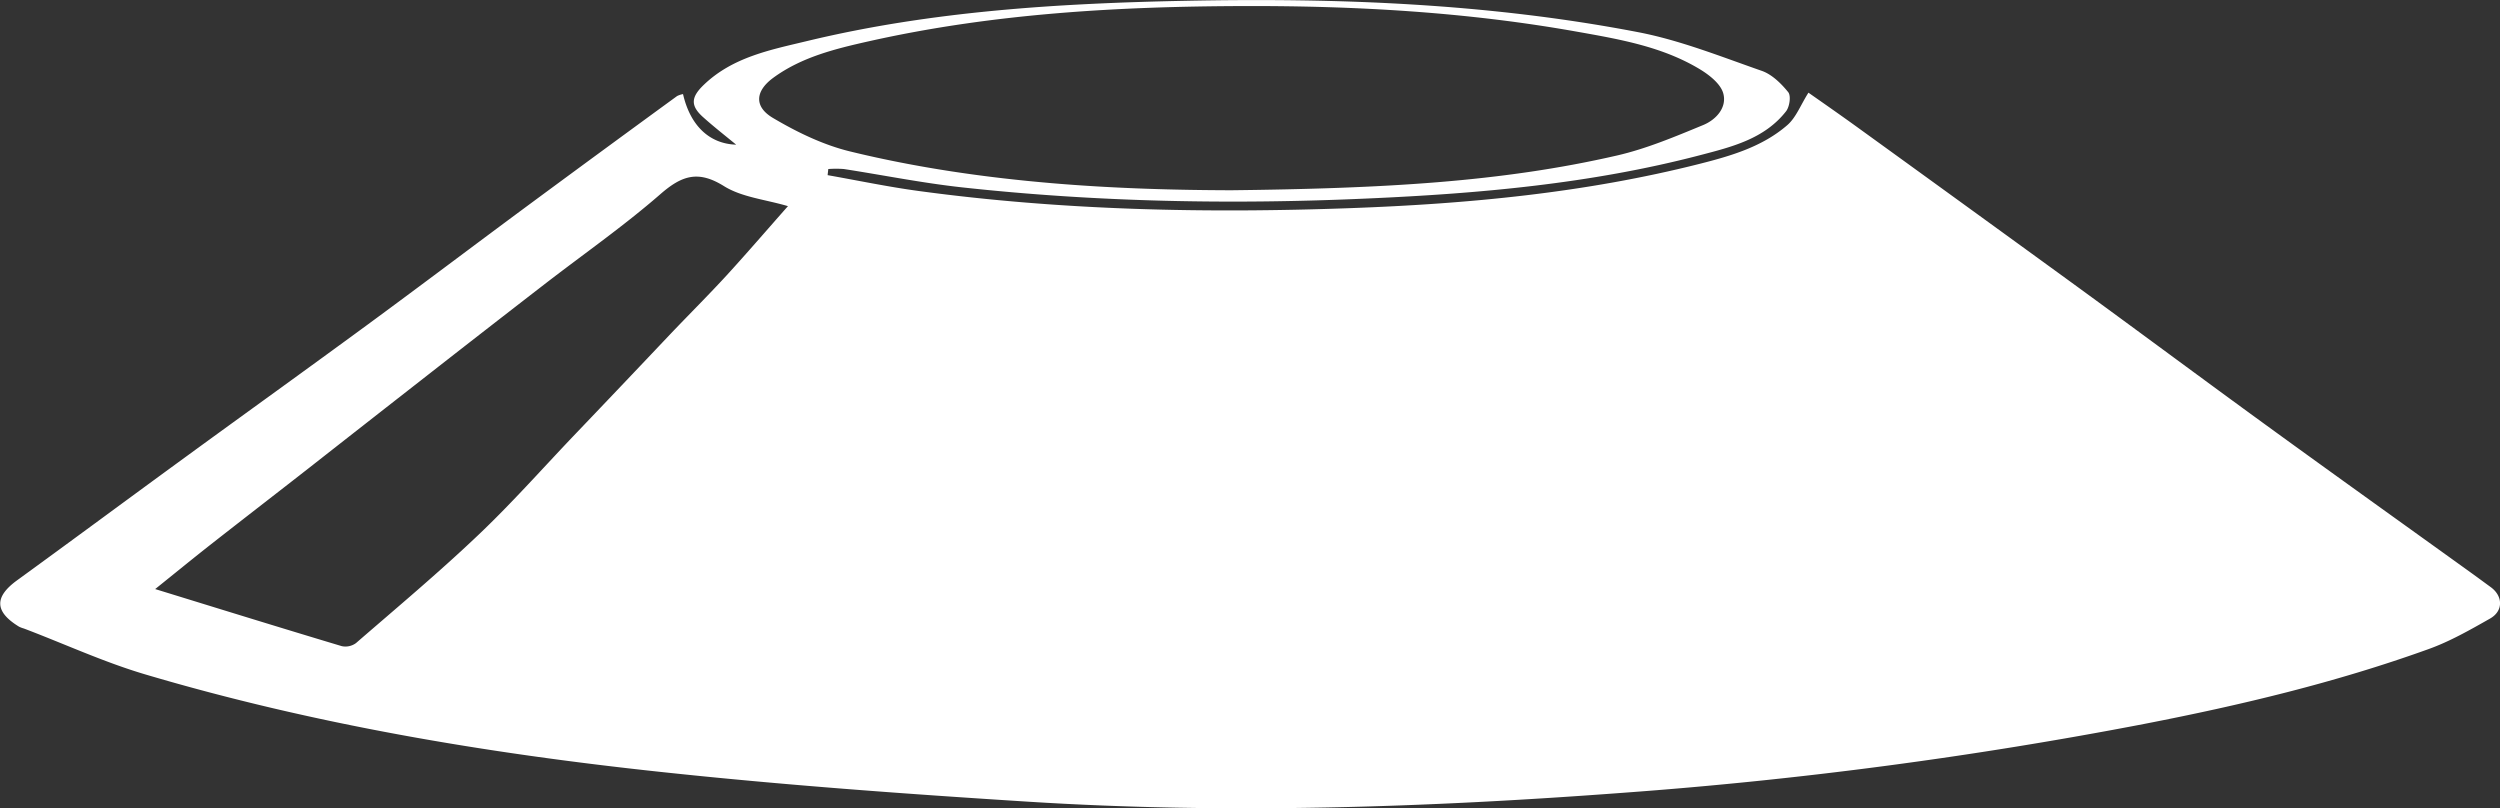 <svg id="Layer_1" data-name="Layer 1" xmlns="http://www.w3.org/2000/svg" viewBox="0 0 817.14 264.15"><rect x="0" y="0" width="817.14" height="264.15" fill="#333333" stroke="none"/><defs><style>.cls-1{fill:#fff;}</style></defs><path class="cls-1" d="M785.75,472.86c2.34,10.2,8.51,16.25,17.37,16.54-4-3.28-7.47-6-10.81-9-4.23-3.77-3.92-6.56.18-10.51,9.51-9.18,22-11.51,34-14.41,40.59-9.76,82-12.28,123.57-13.11,49.57-1,99,.85,147.84,10.25,13.8,2.65,27.11,8,40.45,12.65,3.32,1.16,6.33,4.12,8.62,6.94,1,1.19.47,4.79-.68,6.27-7.1,9.09-17.94,11.69-28.22,14.38-35.56,9.29-72,12.52-108.59,14.13-44.23,2-88.4,1.18-132.43-3.63-13-1.42-25.79-4-38.7-6a33.62,33.62,0,0,0-5.12,0l-.22,2c9.92,1.75,19.8,3.83,29.78,5.18,47,6.37,94.18,7.32,141.42,5.59,38.28-1.4,76.41-5,113.72-14.44,10.27-2.6,20.57-5.58,28.76-12.68,2.87-2.49,4.36-6.58,6.91-10.61,5,3.5,10.55,7.37,16.07,11.36q34.24,24.76,68.43,49.61c22,16,43.87,32.29,65.91,48.3s44.16,31.81,66.25,47.71c2.13,1.53,4.24,3.1,6.36,4.64,4,2.92,4.17,7.78-.24,10.28-6.53,3.7-13.15,7.49-20.17,10-30.16,10.87-61.25,18.29-92.69,24.4a1464.5,1464.5,0,0,1-170,22.5c-64.93,4.88-130,7.06-195.07,2.94-40.1-2.54-80.22-5.45-120.17-9.74-56.9-6.1-113.31-15.55-168.31-31.86-13.52-4-26.46-10-39.67-15a9,9,0,0,1-1.58-.6c-8-4.88-8.14-9.7-.64-15.15,18.38-13.35,36.63-26.87,55-40.26,19.86-14.49,39.83-28.82,59.65-43.37,17.41-12.78,34.65-25.82,52-38.65q24.47-18.07,49.07-36A7.65,7.65,0,0,1,785.75,472.86ZM964.84,504.3c49.7-.58,88.3-2.65,126.17-11.36,9.65-2.22,19-6.17,28.16-9.95,4.16-1.7,7.88-5.67,6.59-10.36-.85-3.08-4.45-5.93-7.49-7.79-12.35-7.51-26.46-9.91-40.35-12.38-35.92-6.4-72.22-8.47-108.66-8.37-41.2.11-82.19,2.43-122.54,11.46-11.05,2.48-22.16,5.16-31.49,12-5.9,4.34-6.31,9.43-.09,13.11,7.83,4.63,16.39,8.8,25.18,10.94C884.82,502.47,930.27,504.19,964.84,504.3Zm-144.79,5.19c-7.44-2.19-15.08-2.91-20.91-6.54-8.51-5.31-13.86-3.43-20.87,2.69-12,10.44-25.11,19.57-37.71,29.31q-19.8,15.3-39.51,30.72-18.62,14.54-37.2,29.12c-10.77,8.42-21.6,16.77-32.37,25.21-5.77,4.53-11.45,9.18-18.26,14.65,21.28,6.55,41.1,12.7,61,18.66a5.79,5.79,0,0,0,4.63-1c13.39-11.6,27-23,39.82-35.18,10.73-10.16,20.57-21.25,30.78-32q16.25-17,32.44-34.12c6.06-6.35,12.28-12.55,18.21-19C806.78,524.7,813.24,517.19,820.05,509.49Z" transform="translate(-562.5 -442.11)"/></svg>